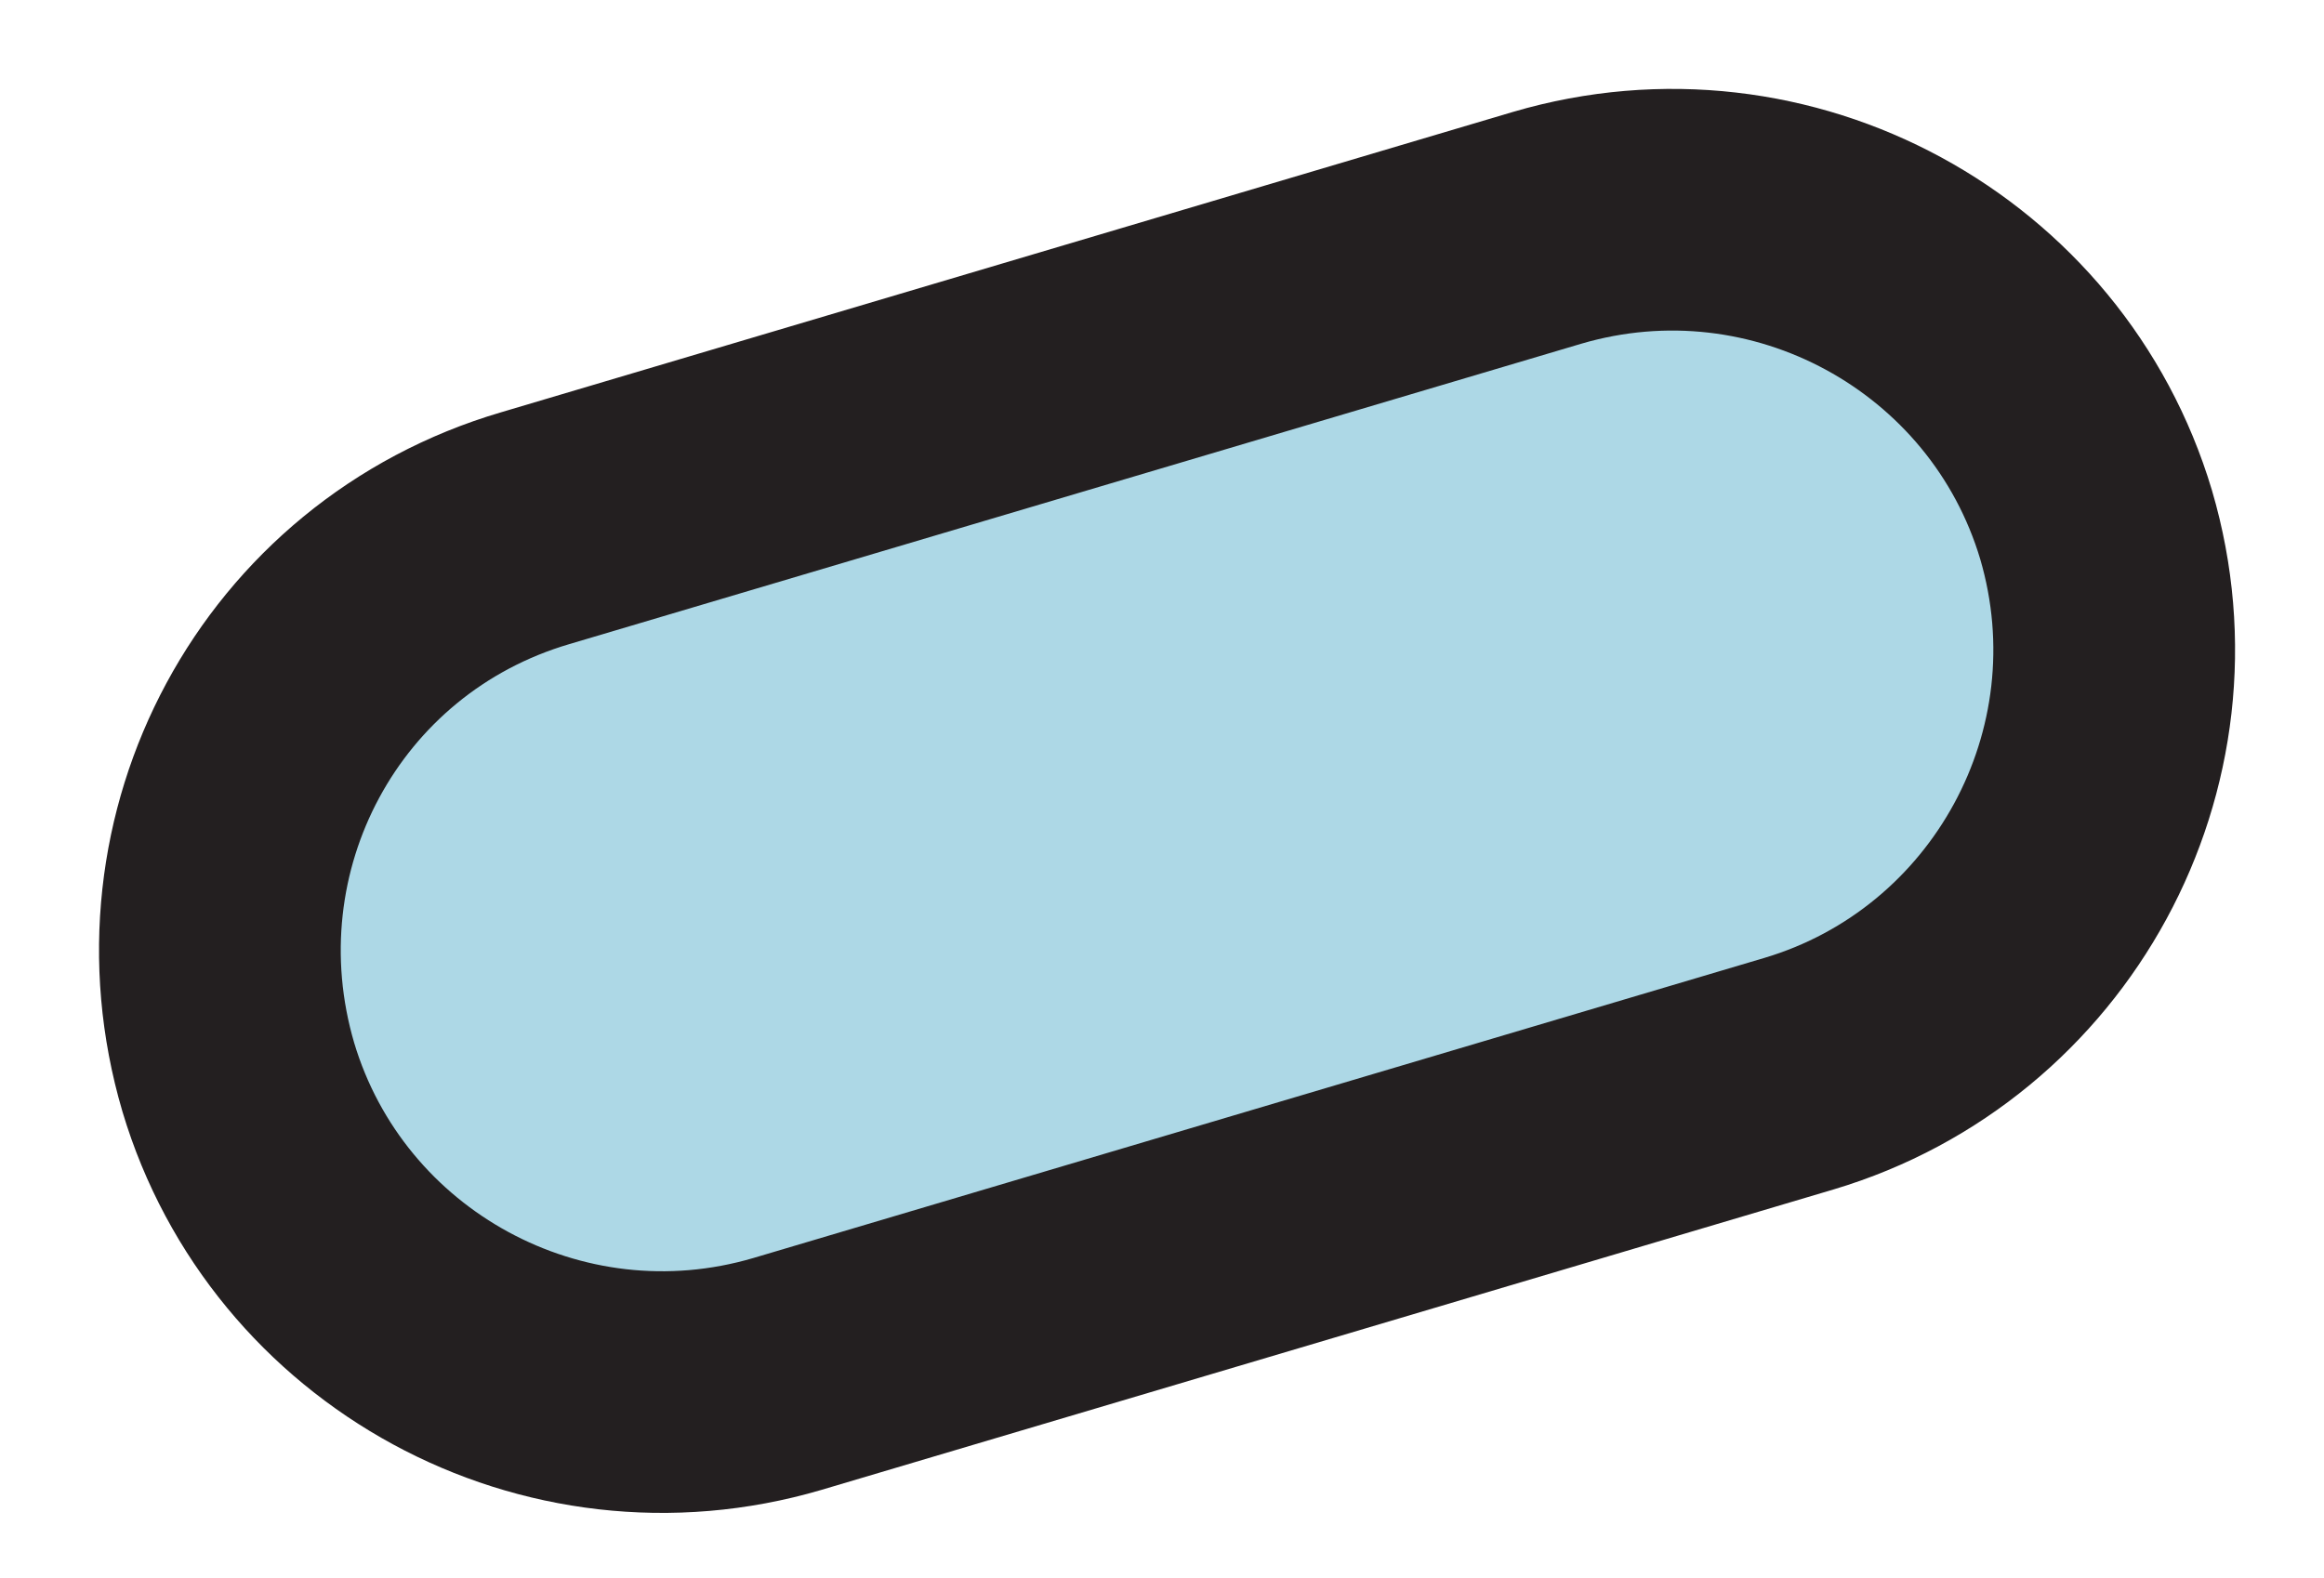 <?xml version="1.0" encoding="utf-8"?>
<!-- Generator: Adobe Illustrator 22.1.0, SVG Export Plug-In . SVG Version: 6.00 Build 0)  -->
<svg version="1.1" id="Layer_1" xmlns="http://www.w3.org/2000/svg" xmlns:xlink="http://www.w3.org/1999/xlink" x="0px" y="0px"
	 viewBox="0 0 67.3 45.7" style="enable-background:new 0 0 67.3 45.7;" xml:space="preserve">
<style type="text/css">
	.st0{fill:#ADD8E6;stroke:#231F20;stroke-width:7;stroke-miterlimit:10;}
</style>
<path class="st0" d="M15.5,15.3l29.3-8.7c6.8-2,13.9,1.9,15.9,8.6l0,0c2,6.8-1.9,13.9-8.6,15.9l-29.3,8.7c-6.8,2-13.9-1.9-15.9-8.6
	l0,0C4.9,24.4,8.7,17.3,15.5,15.3z"/>
</svg>
